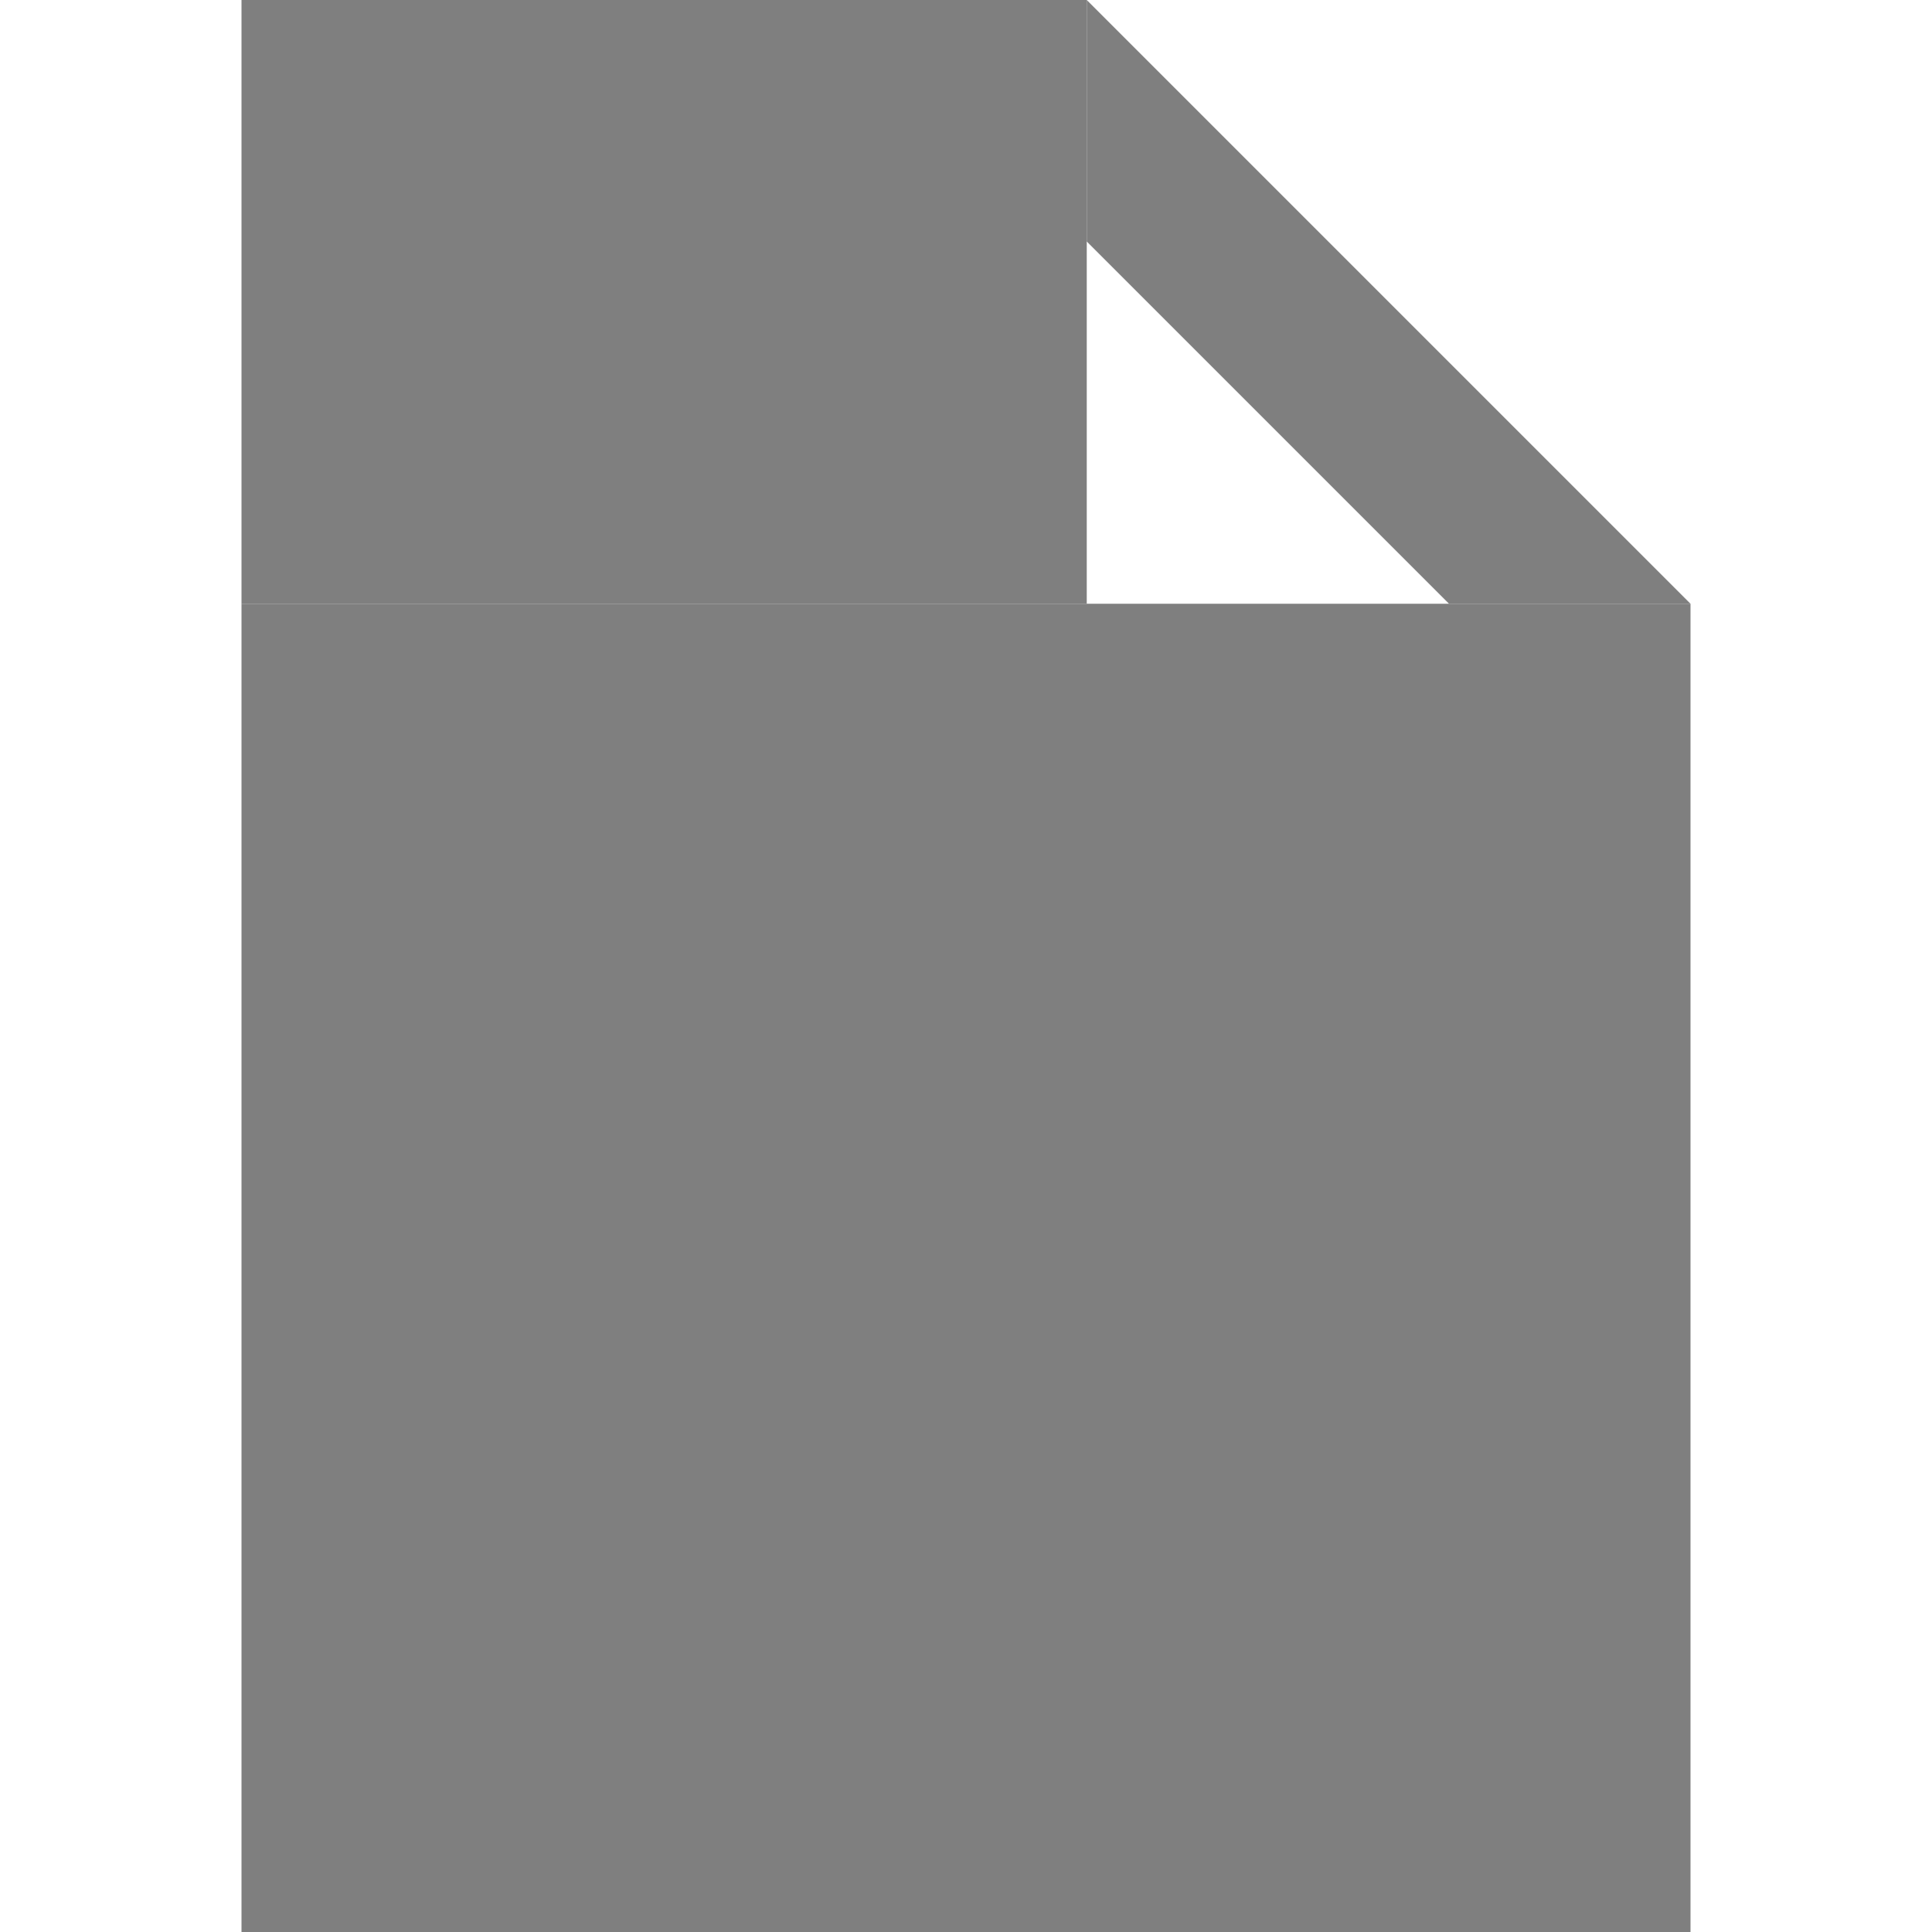 <?xml version="1.0" encoding="UTF-8"?>
<svg 
    xmlns="http://www.w3.org/2000/svg" version="1.1" width="320" height="320" viewbox="0 0 320 320">
    <g fill="#7f7f7f">
        <path d="M 180,0 l 100,100 h -40 l -60,-60 Z"/>
        <rect x="40" y="0" width="140" height="100"/>
        <rect x="40" y="100" width="240" height="220"/>
    </g>
</svg>
